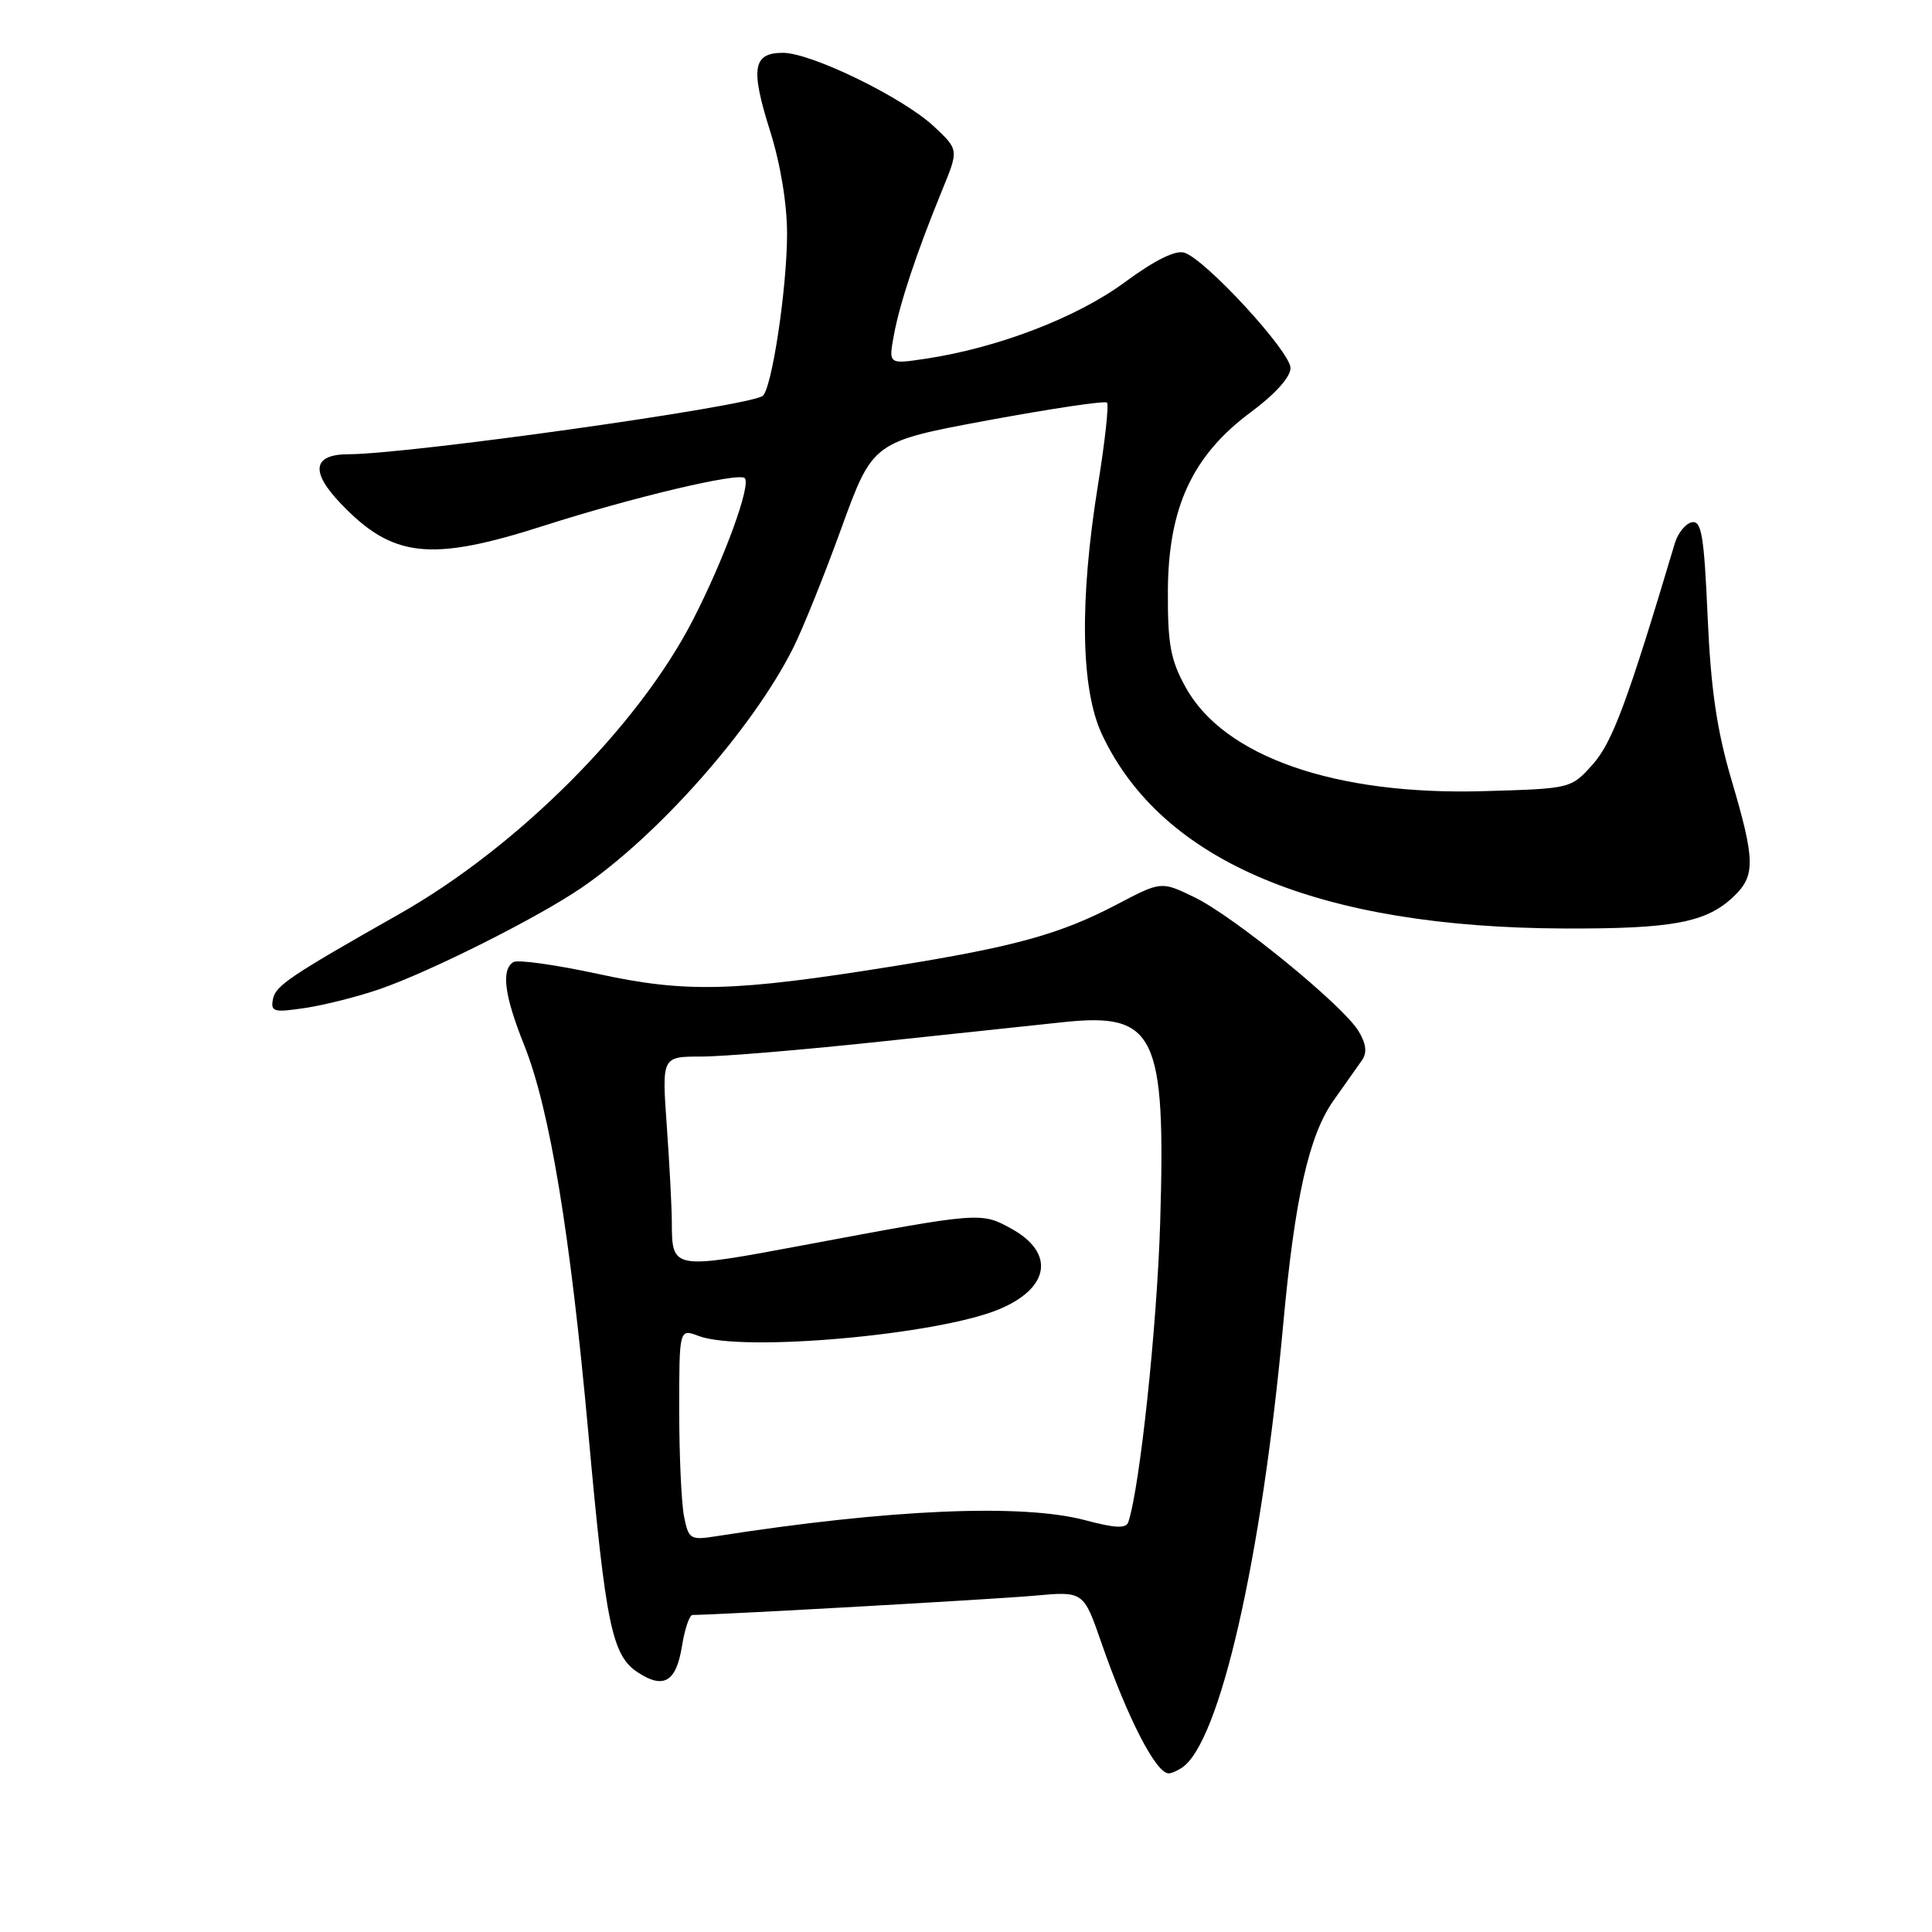 <?xml version="1.0" encoding="UTF-8" standalone="no"?>
<!DOCTYPE svg PUBLIC "-//W3C//DTD SVG 1.1//EN" "http://www.w3.org/Graphics/SVG/1.1/DTD/svg11.dtd" >
<svg xmlns="http://www.w3.org/2000/svg" xmlns:xlink="http://www.w3.org/1999/xlink" version="1.1" viewBox="0 0 256 256">
 <g >
 <path fill="currentColor"
d=" M 156.61 234.23 C 161.62 230.92 167.18 206.56 170.03 175.50 C 171.57 158.71 173.45 150.39 176.73 145.78 C 178.25 143.64 179.94 141.25 180.49 140.46 C 181.17 139.46 181.02 138.27 179.99 136.59 C 177.87 133.14 163.49 121.42 158.27 118.89 C 153.87 116.76 153.87 116.76 148.02 119.83 C 140.49 123.78 134.49 125.44 118.50 128.01 C 97.30 131.42 90.92 131.59 79.25 129.05 C 73.65 127.84 68.60 127.13 68.03 127.48 C 66.38 128.50 66.82 131.89 69.46 138.49 C 72.84 146.94 75.56 163.39 77.97 190.00 C 80.28 215.45 81.09 219.36 84.54 221.62 C 87.95 223.85 89.61 222.85 90.37 218.09 C 90.73 215.84 91.36 214.00 91.76 213.99 C 95.33 213.97 131.96 211.90 137.04 211.44 C 143.57 210.84 143.57 210.84 145.94 217.67 C 149.42 227.70 153.20 235.03 154.87 234.98 C 155.22 234.98 156.00 234.64 156.61 234.23 Z  M 50.29 131.07 C 56.94 128.78 71.18 121.64 77.00 117.67 C 87.18 110.73 99.63 96.67 105.03 86.00 C 106.29 83.53 109.19 76.33 111.48 70.01 C 115.65 58.53 115.65 58.53 130.92 55.69 C 139.32 54.14 146.41 53.08 146.68 53.35 C 146.95 53.61 146.42 58.48 145.50 64.17 C 143.01 79.64 143.20 91.33 146.03 97.34 C 153.96 114.20 174.77 122.92 207.34 123.03 C 221.60 123.08 226.05 122.25 229.66 118.85 C 232.63 116.06 232.60 114.05 229.41 103.27 C 227.48 96.70 226.69 91.28 226.27 81.70 C 225.80 70.98 225.46 68.96 224.19 69.20 C 223.35 69.37 222.33 70.62 221.92 72.00 C 215.66 92.95 213.66 98.35 211.05 101.28 C 208.17 104.50 208.17 104.50 196.64 104.83 C 176.95 105.41 162.18 100.27 157.11 91.08 C 155.10 87.45 154.72 85.38 154.75 78.33 C 154.80 67.25 158.00 60.35 165.75 54.61 C 168.95 52.24 171.00 49.96 171.00 48.77 C 171.00 46.60 159.75 34.37 156.93 33.48 C 155.76 33.11 152.99 34.48 148.98 37.44 C 142.66 42.09 132.17 46.11 122.61 47.54 C 117.73 48.27 117.73 48.27 118.45 44.38 C 119.23 40.15 121.45 33.48 124.85 25.17 C 127.04 19.84 127.04 19.84 123.77 16.77 C 119.70 12.95 107.51 7.00 103.75 7.00 C 99.76 7.00 99.42 9.04 102.02 17.29 C 103.42 21.72 104.29 26.99 104.29 30.99 C 104.28 38.28 102.24 51.73 101.03 52.48 C 98.71 53.92 54.28 60.16 46.18 60.19 C 41.46 60.20 41.09 62.46 45.12 66.69 C 52.03 73.94 57.01 74.49 72.10 69.65 C 83.81 65.90 97.89 62.56 98.68 63.35 C 99.56 64.23 95.96 74.10 91.79 82.19 C 84.57 96.24 68.59 112.23 52.93 121.10 C 38.44 129.31 36.51 130.61 36.17 132.38 C 35.84 134.07 36.25 134.19 40.44 133.56 C 42.99 133.18 47.42 132.06 50.29 131.07 Z  M 90.64 200.94 C 90.29 199.19 90.00 192.87 90.00 186.90 C 90.00 176.05 90.00 176.05 92.57 177.02 C 98.29 179.20 124.23 176.89 132.40 173.48 C 139.12 170.67 139.82 166.00 134.00 162.80 C 129.98 160.59 129.90 160.60 106.55 164.98 C 89.02 168.26 89.04 168.26 89.02 161.90 C 89.01 159.93 88.71 154.19 88.35 149.15 C 87.70 140.00 87.70 140.00 92.92 140.00 C 95.79 140.00 106.54 139.10 116.82 138.00 C 127.09 136.91 137.98 135.75 141.00 135.43 C 153.10 134.17 154.48 137.06 153.73 162.00 C 153.31 175.75 151.04 197.07 149.51 201.68 C 149.22 202.56 147.80 202.50 143.81 201.44 C 135.44 199.21 117.83 199.97 94.89 203.56 C 91.47 204.10 91.24 203.96 90.64 200.94 Z "/>
</g>
</svg>